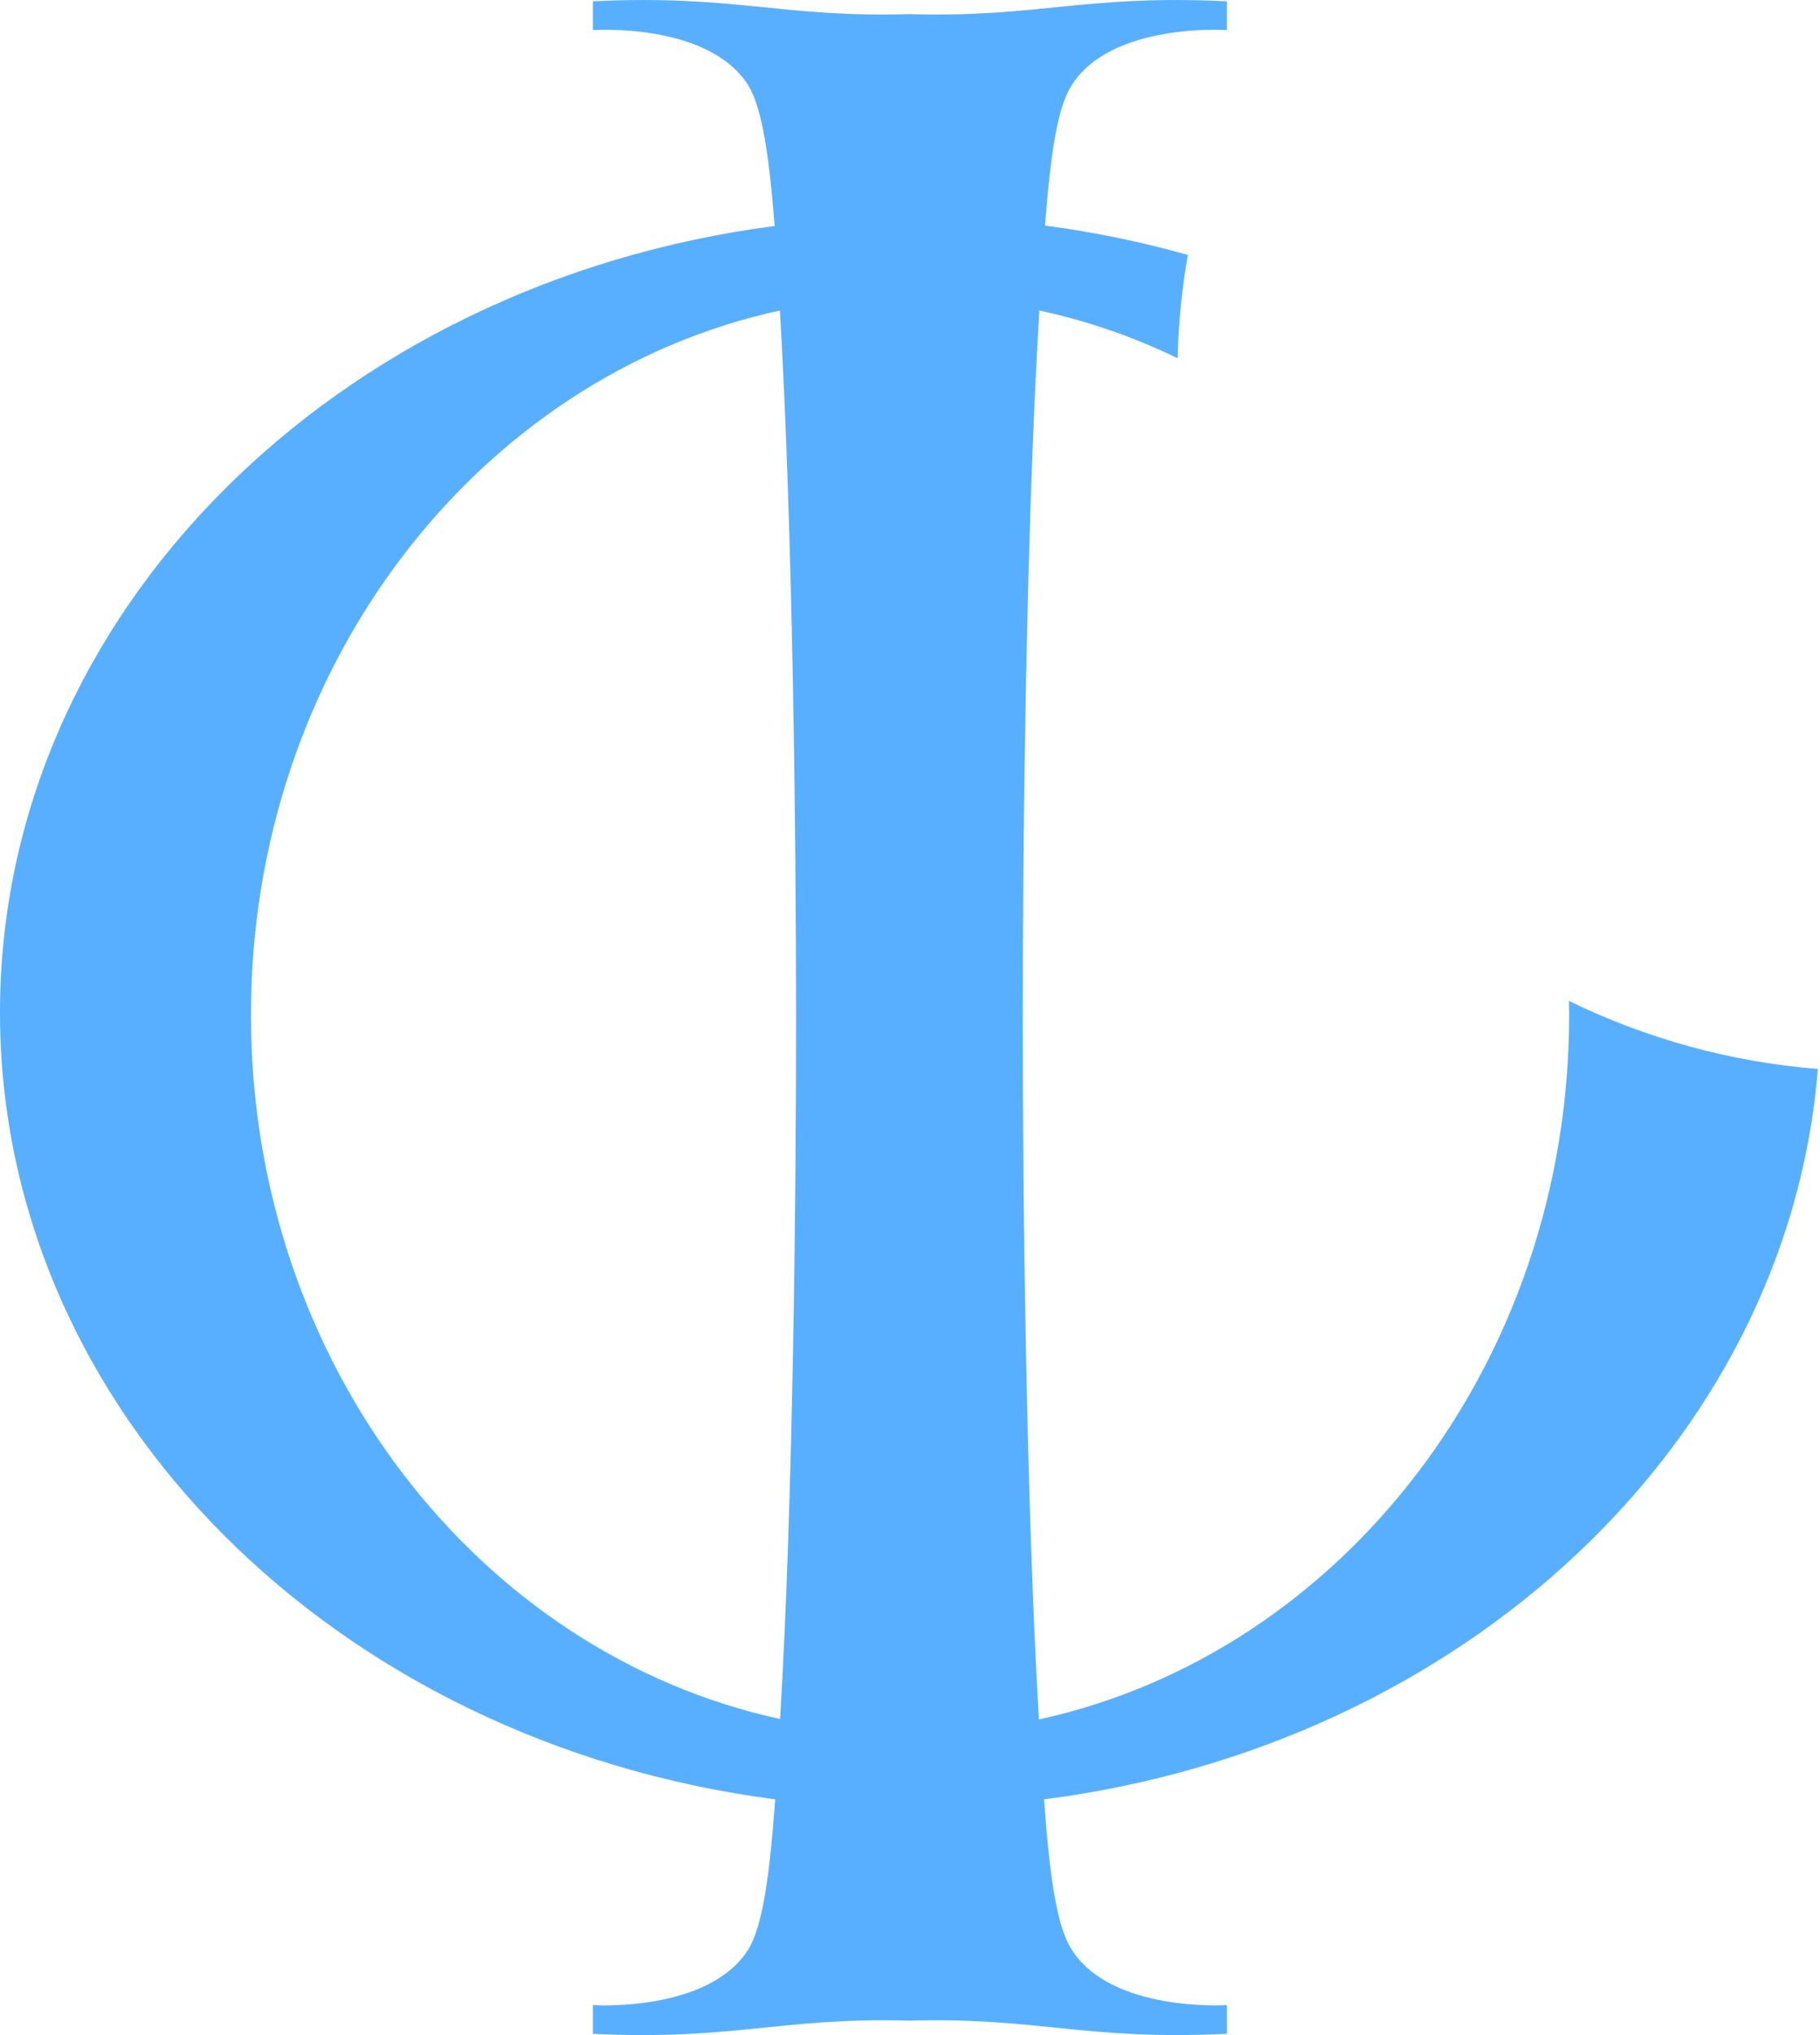<?xml version="1.0" standalone="no"?><!-- Generator: Adobe Fireworks CS6, Export SVG Extension by Aaron Beall (http://fireworks.abeall.com) . Version: 0.6.1  --><!DOCTYPE svg PUBLIC "-//W3C//DTD SVG 1.1//EN" "http://www.w3.org/Graphics/SVG/1.1/DTD/svg11.dtd"><svg id="Untitled-P%E1gina%201" viewBox="0 0 17 19" style="background-color:#ffffff00" version="1.1"	xmlns="http://www.w3.org/2000/svg" xmlns:xlink="http://www.w3.org/1999/xlink" xml:space="preserve"	x="0px" y="0px" width="17px" height="19px">	<g id="Capa%201">		<path d="M 9.708 2.899 C 10.159 2.996 10.591 3.146 11 3.345 C 11.007 3.016 11.04 2.695 11.095 2.38 C 10.664 2.259 10.219 2.166 9.761 2.106 C 9.812 1.451 9.874 1.009 10.009 0.798 C 10.38 0.206 11.46 0.281 11.46 0.281 L 11.46 0.012 C 10.129 -0.052 9.703 0.166 8.496 0.132 C 7.291 0.166 6.865 -0.052 5.538 0.012 L 5.538 0.281 C 5.538 0.281 6.619 0.206 6.99 0.798 C 7.119 1.009 7.184 1.451 7.236 2.11 C 3.139 2.643 0 5.726 0 9.453 C 0 13.183 3.143 16.267 7.241 16.799 C 7.189 17.508 7.126 17.976 6.99 18.2 C 6.619 18.791 5.538 18.72 5.538 18.72 L 5.538 18.988 C 6.865 19.052 7.291 18.832 8.496 18.865 C 9.703 18.832 10.129 19.052 11.46 18.988 L 11.46 18.72 C 11.46 18.72 10.38 18.791 10.009 18.2 C 9.867 17.976 9.804 17.508 9.752 16.799 C 13.659 16.3 16.7 13.471 16.98 9.98 C 16.152 9.914 15.367 9.692 14.655 9.345 L 14.657 9.474 C 14.657 12.73 12.526 15.439 9.704 16.053 C 9.585 14.015 9.553 11.183 9.553 9.513 C 9.553 7.823 9.585 4.939 9.708 2.899 ZM 7.287 16.049 C 4.467 15.437 2.344 12.726 2.344 9.474 C 2.344 6.224 4.467 3.51 7.285 2.899 C 7.405 4.939 7.436 7.823 7.436 9.513 C 7.436 11.183 7.408 14.015 7.287 16.049 Z" fill="#58afff"/>	</g></svg>